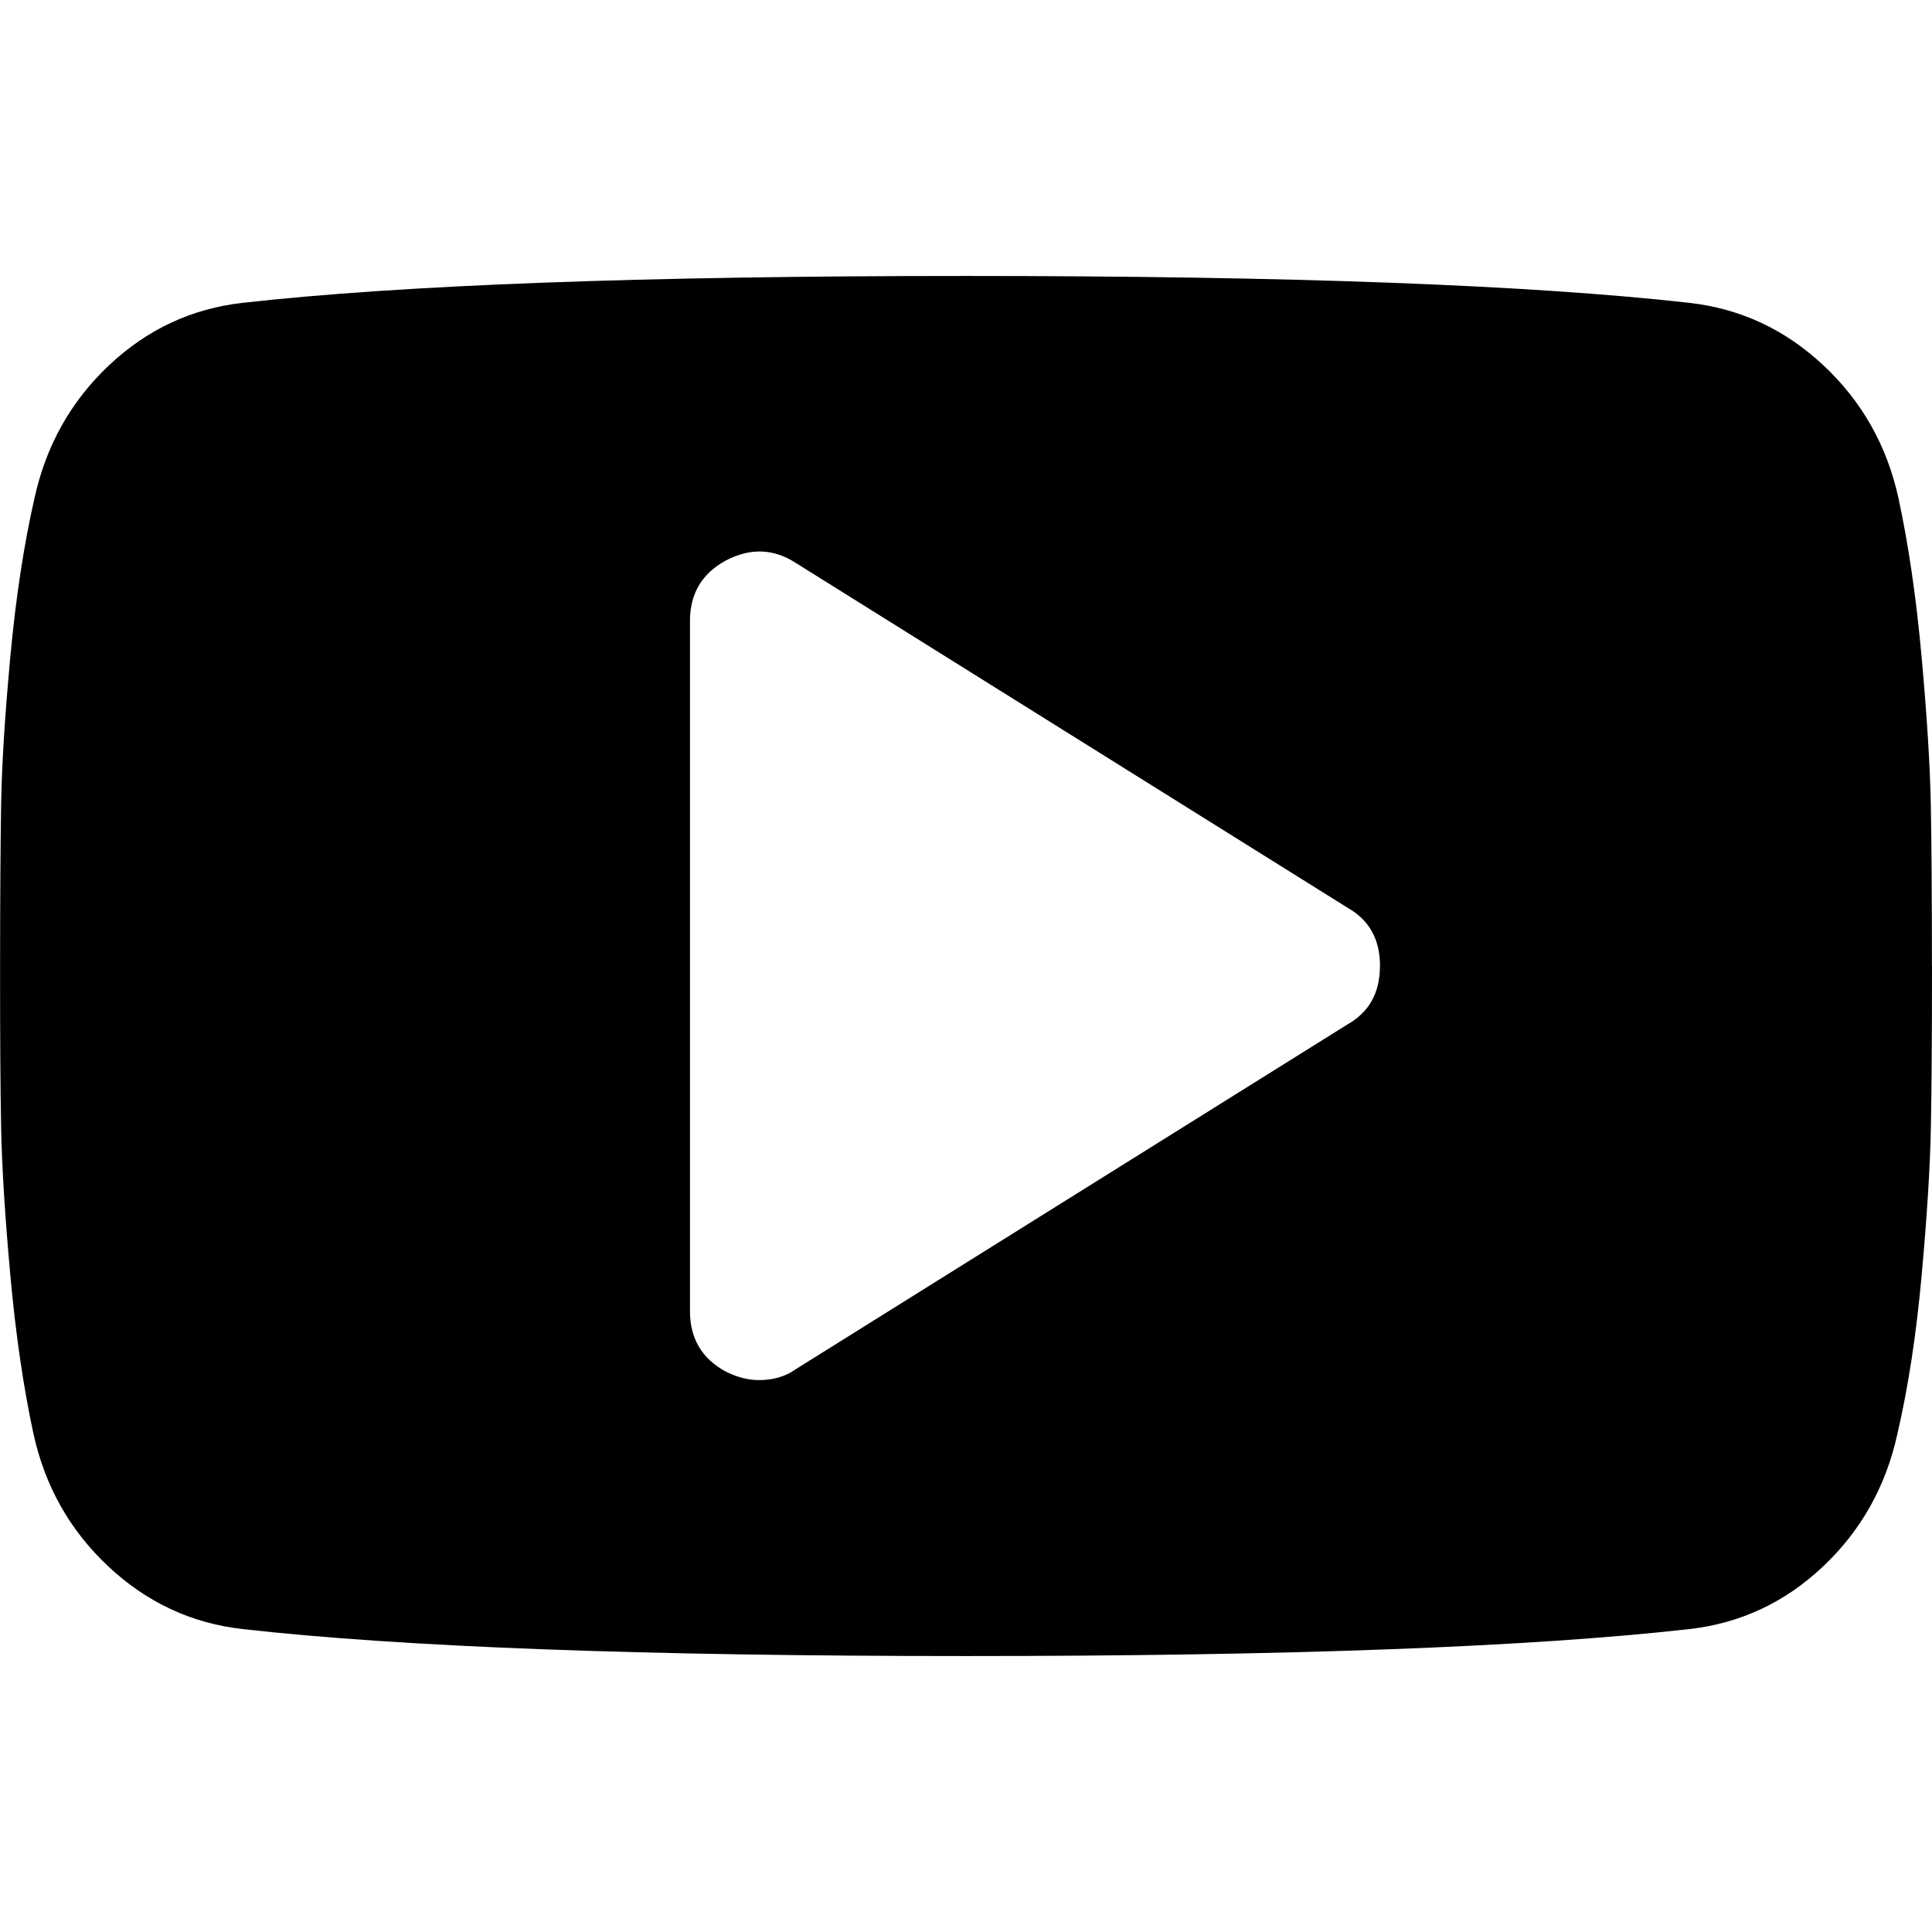 <!-- Generated by IcoMoon.io -->
<svg version="1.1" xmlns="http://www.w3.org/2000/svg" width="24" height="24" viewBox="0 0 24 24">
<title>youtube-play</title>
<path d="M17.143 12q0-0.496-0.402-0.723l-6.857-4.285q-0.415-0.268-0.871-0.027-0.442 0.241-0.442 0.75v8.572q0 0.509 0.442 0.75 0.214 0.107 0.415 0.107 0.268 0 0.455-0.134l6.857-4.285q0.402-0.228 0.402-0.723zM24 12q0 1.285-0.014 2.009t-0.114 1.829-0.302 1.975q-0.215 0.978-0.924 1.647t-1.66 0.777q-2.973 0.335-8.986 0.335t-8.986-0.335q-0.951-0.107-1.667-0.777t-0.931-1.647q-0.188-0.871-0.288-1.975t-0.114-1.829-0.013-2.009 0.013-2.009 0.114-1.829 0.301-1.976q0.215-0.978 0.924-1.647t1.66-0.777q2.973-0.334 8.986-0.334t8.986 0.334q0.951 0.107 1.667 0.777t0.931 1.647q0.188 0.871 0.288 1.976t0.114 1.829 0.014 2.009z"></path>
</svg>
